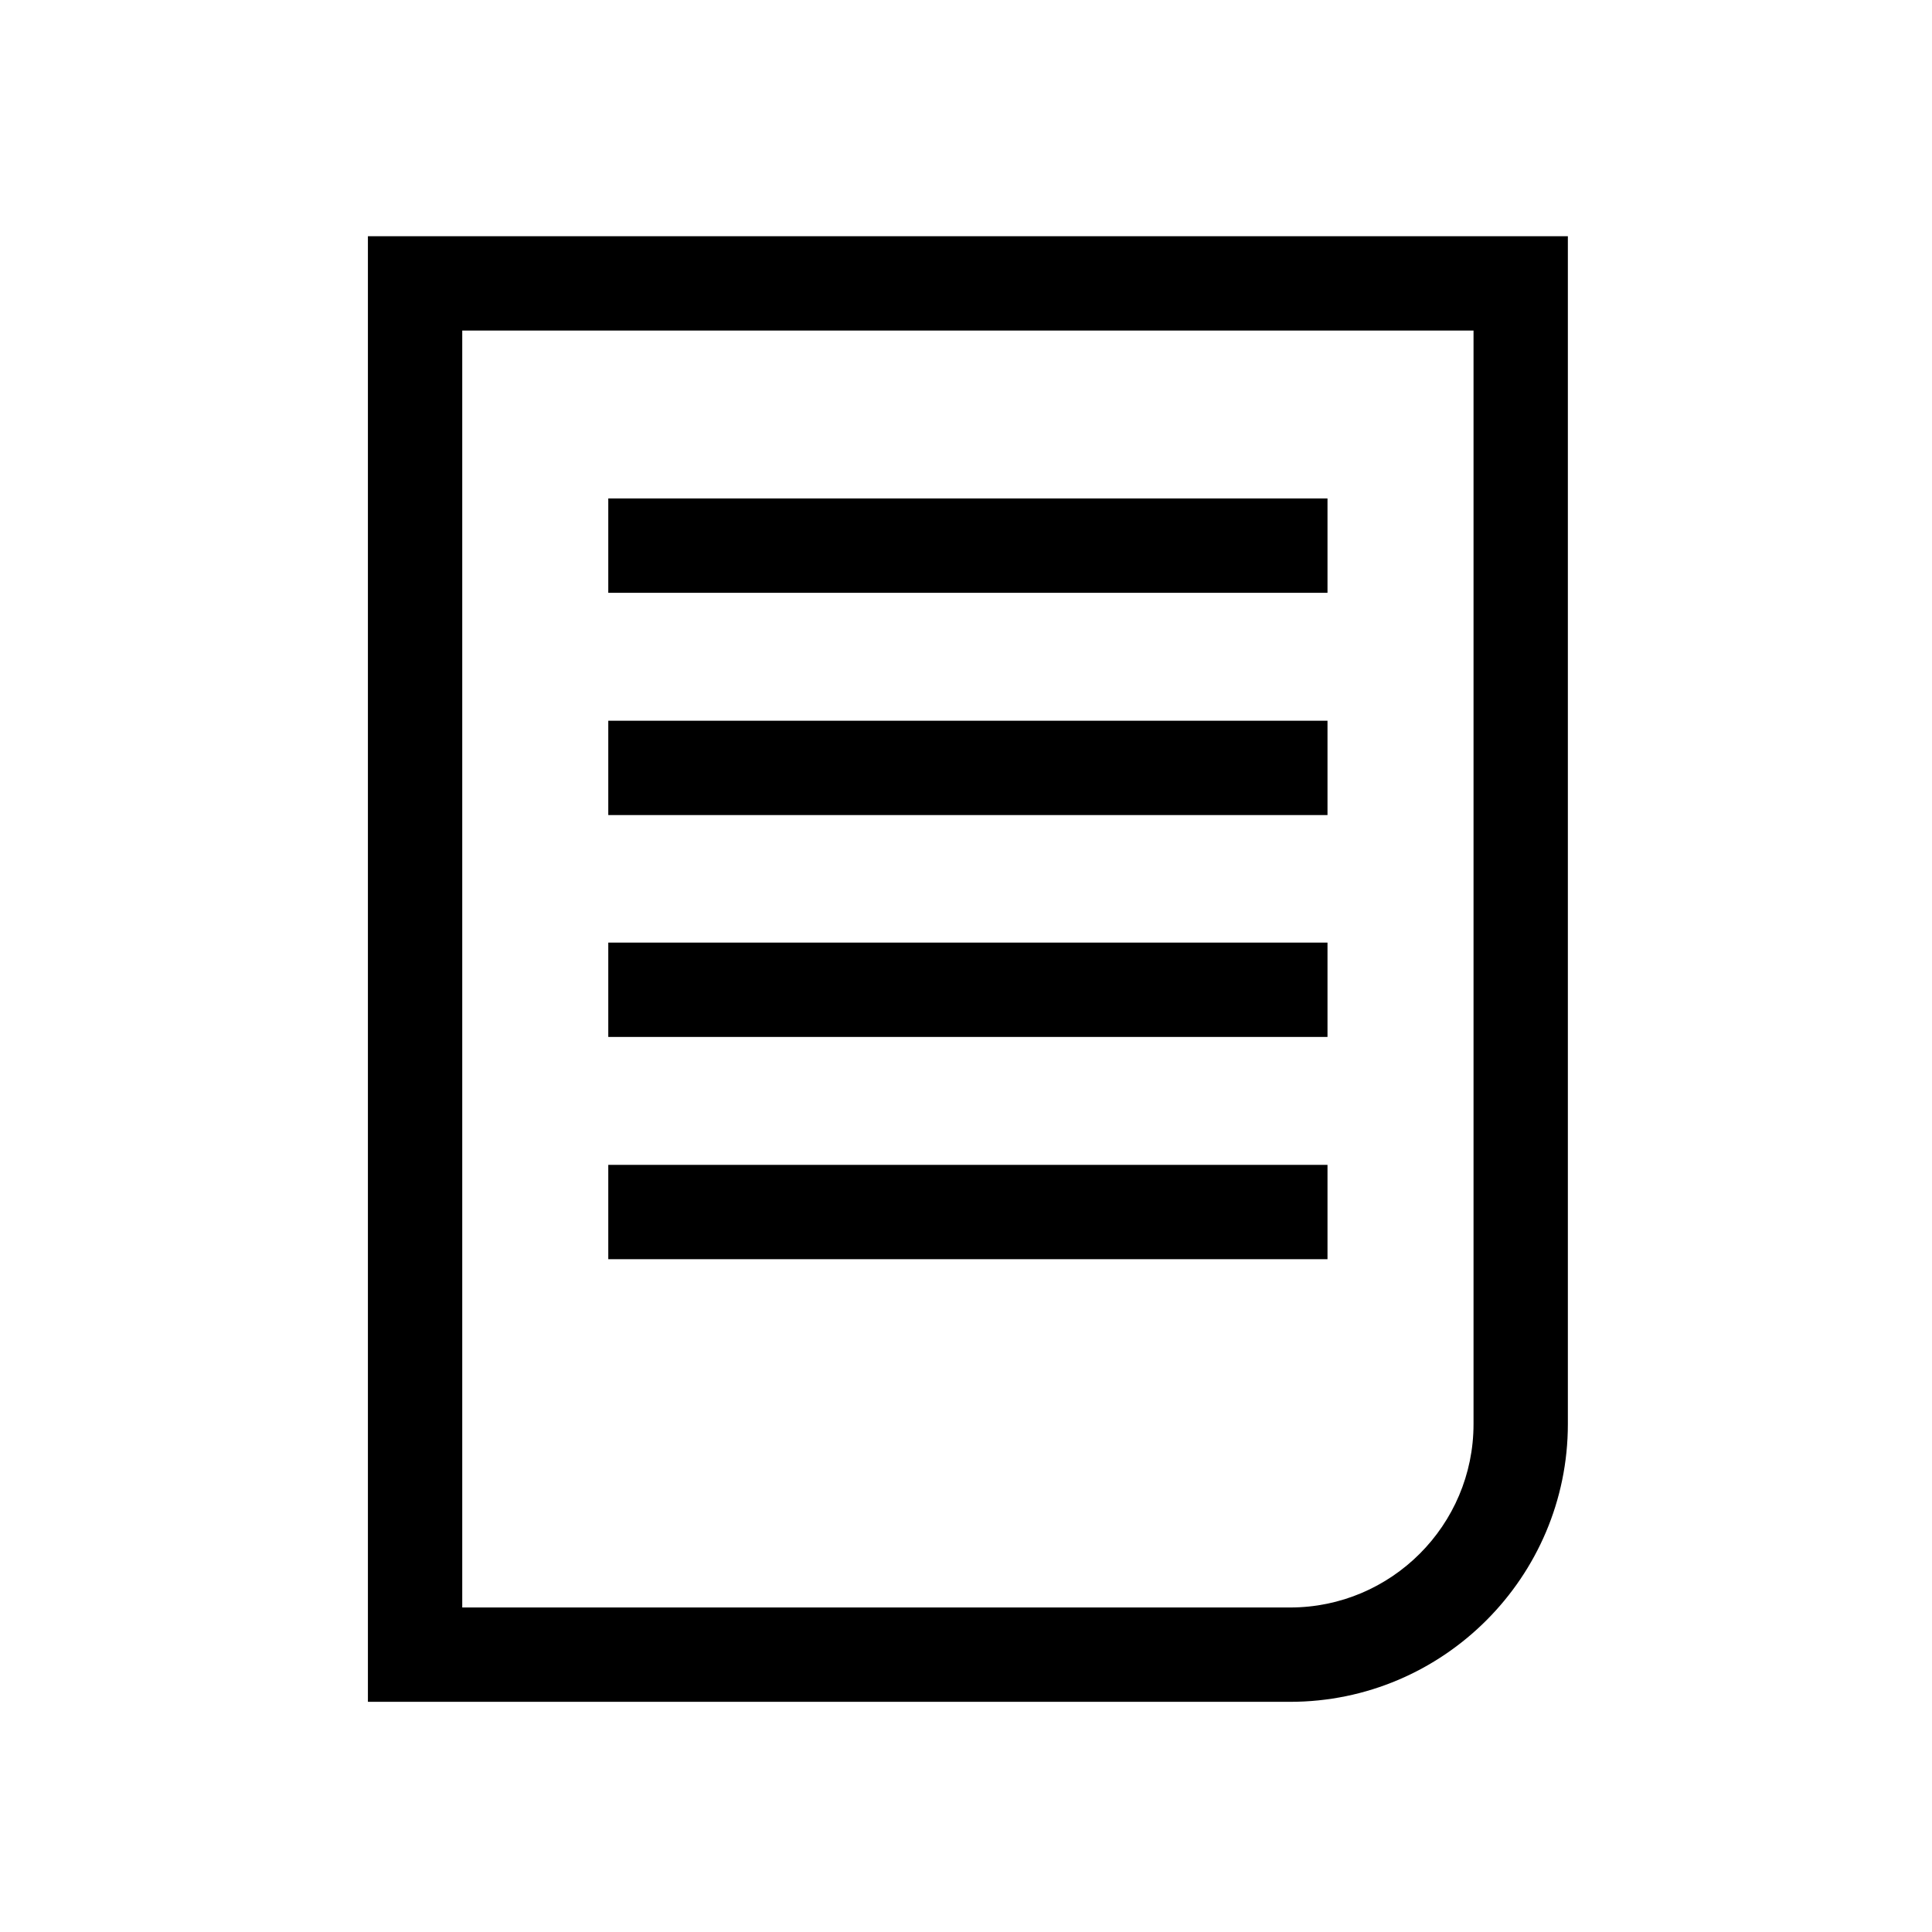 <svg version="1.1" id="Capa_1" xmlns="http://www.w3.org/2000/svg" xmlns:xlink="http://www.w3.org/1999/xlink" x="0px" y="0px"
	 viewBox="0 0 512 512" style="enable-background:new 0 0 512 512;" xml:space="preserve">
<g>
	<g>
		<path d="M341.9,451H97.5V62.6h318v314.8C415.5,417.9,382.5,451,341.9,451z M122.5,426h219.4c26.8,0,48.6-21.8,48.6-48.6V87.6h-268
			V426z"/>
	</g>
	<g>
		<rect x="161.2" y="132.1" width="190.6" height="25"/>
	</g>
	<g>
		<rect x="161.2" y="191" width="190.6" height="25"/>
	</g>
	<g>
		<rect x="161.2" y="249.8" width="190.6" height="25"/>
	</g>
	<g>
		<rect x="161.2" y="308.7" width="190.6" height="25"/>
	</g>
</g>
</svg>
